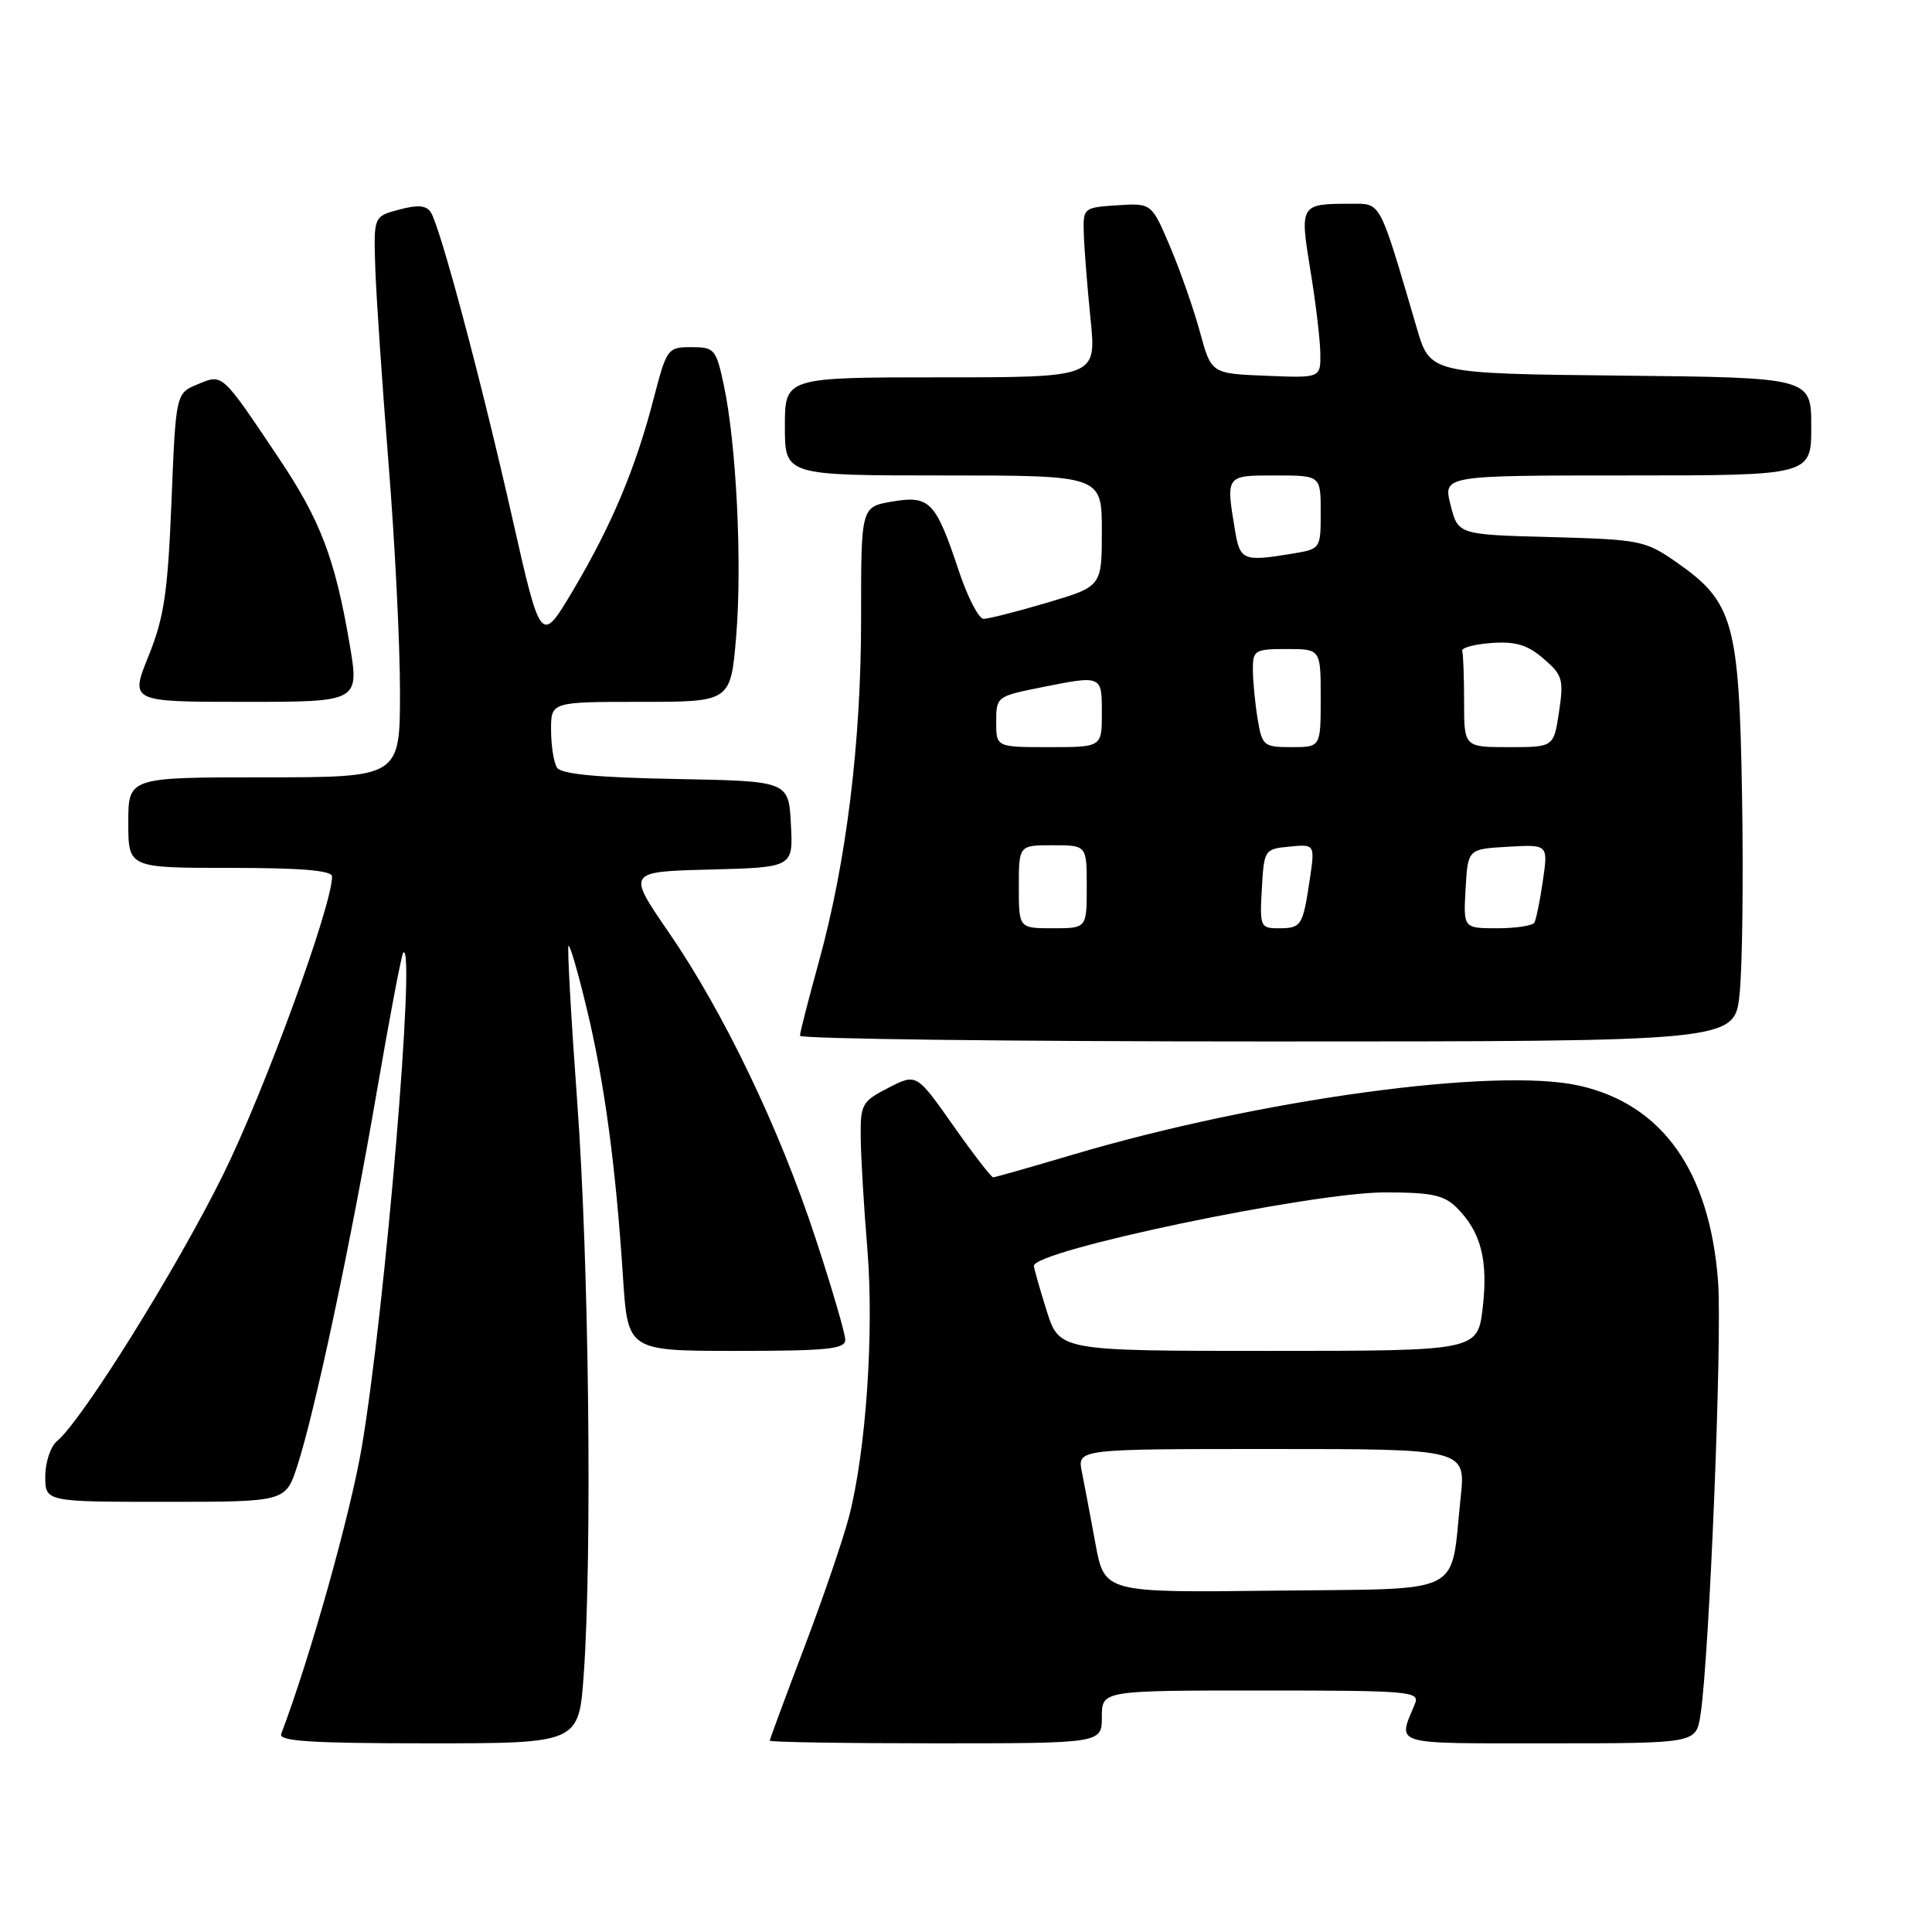 <?xml version="1.0" encoding="UTF-8" standalone="no"?>
<!DOCTYPE svg PUBLIC "-//W3C//DTD SVG 1.1//EN" "http://www.w3.org/Graphics/SVG/1.1/DTD/svg11.dtd" >
<svg xmlns="http://www.w3.org/2000/svg" xmlns:xlink="http://www.w3.org/1999/xlink" version="1.1" viewBox="0 0 256 256">
 <g >
 <path fill="currentColor"
d=" M 77.35 221.85 C 78.48 205.93 78.04 167.26 76.49 146.09 C 75.67 134.86 75.15 125.52 75.33 125.33 C 75.52 125.15 76.62 128.93 77.77 133.75 C 80.11 143.48 81.60 154.60 82.55 169.25 C 83.19 179.00 83.19 179.00 97.59 179.00 C 109.60 179.00 112.00 178.76 112.00 177.53 C 112.00 176.72 110.24 170.69 108.08 164.13 C 103.30 149.55 95.89 134.11 88.57 123.48 C 83.09 115.50 83.09 115.50 94.09 115.22 C 105.10 114.93 105.10 114.93 104.80 109.22 C 104.50 103.50 104.50 103.50 89.54 103.22 C 79.11 103.03 74.35 102.57 73.81 101.72 C 73.38 101.05 73.02 98.81 73.02 96.75 C 73.00 93.00 73.00 93.00 84.91 93.00 C 96.82 93.00 96.82 93.00 97.55 84.28 C 98.35 74.61 97.57 58.78 95.91 51.04 C 94.89 46.25 94.67 46.00 91.61 46.00 C 88.47 46.00 88.34 46.17 86.62 52.79 C 84.23 62.04 81.02 69.66 75.94 78.21 C 71.67 85.40 71.67 85.40 67.86 68.54 C 63.76 50.40 58.39 30.26 57.10 28.16 C 56.51 27.21 55.40 27.10 52.90 27.77 C 49.50 28.67 49.50 28.67 49.73 35.58 C 49.86 39.39 50.65 50.98 51.48 61.36 C 52.32 71.73 53.00 85.34 53.00 91.61 C 53.00 103.00 53.00 103.00 35.00 103.00 C 17.00 103.00 17.00 103.00 17.00 109.00 C 17.00 115.00 17.00 115.00 30.50 115.00 C 39.92 115.00 44.00 115.34 44.00 116.14 C 44.00 120.04 35.03 144.58 29.57 155.64 C 23.40 168.13 10.90 188.18 7.56 190.95 C 6.70 191.66 6.00 193.76 6.00 195.62 C 6.00 199.00 6.00 199.00 21.92 199.00 C 37.84 199.00 37.84 199.00 39.39 194.25 C 41.73 187.07 46.50 164.64 49.94 144.57 C 51.64 134.71 53.21 126.46 53.43 126.23 C 55.14 124.53 51.04 173.42 47.94 191.73 C 46.45 200.56 41.02 219.90 37.26 229.75 C 36.89 230.72 41.19 231.00 56.74 231.00 C 76.70 231.00 76.70 231.00 77.35 221.85 Z  M 146.00 227.50 C 146.00 224.00 146.00 224.00 167.11 224.00 C 186.82 224.00 188.17 224.12 187.49 225.75 C 185.20 231.33 184.07 231.00 205.26 231.00 C 224.74 231.00 224.74 231.00 225.32 227.25 C 226.50 219.59 228.22 177.23 227.65 169.76 C 226.54 155.16 220.26 146.32 209.23 143.85 C 198.17 141.38 166.91 145.65 142.05 153.03 C 136.56 154.66 131.85 156.00 131.60 156.00 C 131.34 156.00 128.95 152.90 126.29 149.12 C 121.44 142.23 121.44 142.23 117.72 144.14 C 114.21 145.94 114.00 146.31 114.05 150.77 C 114.08 153.37 114.47 160.00 114.93 165.50 C 115.83 176.49 114.75 192.33 112.49 201.00 C 111.70 204.03 109.02 211.86 106.53 218.40 C 104.04 224.95 102.00 230.46 102.00 230.65 C 102.00 230.84 111.90 231.00 124.00 231.00 C 146.00 231.00 146.00 231.00 146.00 227.50 Z  M 230.50 131.75 C 230.87 128.31 231.02 116.50 230.83 105.50 C 230.45 82.49 229.69 79.76 222.17 74.52 C 218.01 71.62 217.35 71.49 205.52 71.17 C 193.20 70.84 193.20 70.84 192.21 66.92 C 191.21 63.00 191.21 63.00 215.61 63.00 C 240.00 63.00 240.00 63.00 240.00 56.52 C 240.00 50.03 240.00 50.03 214.75 49.77 C 189.50 49.50 189.50 49.50 187.74 43.50 C 182.66 26.23 183.07 27.00 178.92 27.00 C 172.27 27.00 172.21 27.11 173.63 35.79 C 174.33 40.03 174.92 44.98 174.95 46.79 C 175.00 50.09 175.00 50.09 167.75 49.79 C 160.50 49.50 160.50 49.50 159.00 44.00 C 158.18 40.98 156.40 35.89 155.05 32.70 C 152.59 26.91 152.59 26.91 148.05 27.20 C 143.55 27.50 143.50 27.54 143.61 31.00 C 143.67 32.92 144.07 37.99 144.50 42.25 C 145.29 50.00 145.29 50.00 124.65 50.00 C 104.00 50.00 104.00 50.00 104.00 56.50 C 104.00 63.00 104.00 63.00 125.00 63.00 C 146.00 63.00 146.00 63.00 146.00 70.35 C 146.00 77.71 146.00 77.71 138.75 79.86 C 134.76 81.04 130.97 82.00 130.33 82.00 C 129.69 82.00 128.21 79.14 127.05 75.65 C 123.98 66.43 123.20 65.62 118.22 66.46 C 114.09 67.16 114.09 67.16 114.10 81.83 C 114.11 98.35 112.16 114.19 108.49 127.49 C 107.12 132.44 106.00 136.83 106.00 137.24 C 106.00 137.66 133.86 138.00 167.92 138.00 C 229.84 138.00 229.84 138.00 230.50 131.75 Z  M 46.31 85.25 C 44.39 74.01 42.45 68.92 36.98 60.76 C 29.32 49.33 29.54 49.53 26.19 50.92 C 23.30 52.12 23.30 52.12 22.72 66.49 C 22.23 78.55 21.74 81.83 19.68 86.93 C 17.23 93.00 17.23 93.00 32.43 93.00 C 47.63 93.00 47.63 93.00 46.31 85.25 Z  M 145.15 204.53 C 144.49 200.95 143.68 196.67 143.35 195.01 C 142.75 192.00 142.75 192.00 168.49 192.00 C 194.23 192.00 194.23 192.00 193.54 198.46 C 192.13 211.66 194.53 210.46 168.85 210.77 C 146.35 211.04 146.35 211.04 145.15 204.53 Z  M 138.68 173.66 C 137.76 170.73 137.00 168.06 137.00 167.73 C 137.00 165.69 173.75 158.00 183.49 158.00 C 189.72 158.00 191.35 158.35 193.04 160.04 C 196.23 163.23 197.20 166.96 196.47 173.25 C 195.80 179.00 195.80 179.00 168.08 179.00 C 140.37 179.00 140.37 179.00 138.68 173.66 Z  M 135.00 117.50 C 135.00 112.00 135.00 112.00 139.50 112.00 C 144.00 112.00 144.00 112.00 144.00 117.50 C 144.00 123.00 144.00 123.00 139.50 123.00 C 135.00 123.00 135.00 123.00 135.00 117.50 Z  M 167.20 117.75 C 167.49 112.59 167.56 112.49 170.87 112.18 C 174.25 111.85 174.25 111.85 173.53 116.68 C 172.62 122.71 172.44 123.00 169.39 123.00 C 167.01 123.00 166.91 122.76 167.20 117.75 Z  M 194.20 117.75 C 194.50 112.50 194.50 112.50 199.82 112.20 C 205.14 111.89 205.14 111.89 204.44 116.70 C 204.06 119.34 203.55 121.84 203.31 122.25 C 203.08 122.66 200.86 123.00 198.39 123.00 C 193.90 123.00 193.90 123.00 194.20 117.75 Z  M 132.00 95.64 C 132.00 92.35 132.13 92.25 137.67 91.14 C 146.07 89.45 146.00 89.42 146.00 94.50 C 146.00 99.00 146.00 99.00 139.00 99.00 C 132.00 99.00 132.00 99.00 132.00 95.64 Z  M 166.64 95.25 C 166.30 93.19 166.02 90.26 166.01 88.75 C 166.00 86.16 166.25 86.00 170.50 86.00 C 175.00 86.00 175.00 86.00 175.00 92.50 C 175.00 99.00 175.00 99.00 171.13 99.00 C 167.44 99.00 167.23 98.83 166.64 95.25 Z  M 194.00 93.00 C 194.00 89.70 193.89 86.66 193.75 86.25 C 193.61 85.84 195.36 85.36 197.63 85.20 C 200.82 84.97 202.40 85.44 204.52 87.27 C 207.05 89.44 207.22 90.03 206.58 94.32 C 205.88 99.00 205.88 99.00 199.94 99.00 C 194.00 99.00 194.00 99.00 194.00 93.00 Z  M 163.64 70.25 C 162.43 62.94 162.39 63.00 169.00 63.00 C 175.00 63.00 175.00 63.00 175.00 67.87 C 175.00 72.72 174.99 72.74 171.25 73.36 C 164.71 74.44 164.31 74.27 163.64 70.25 Z "/>
</g>
</svg>